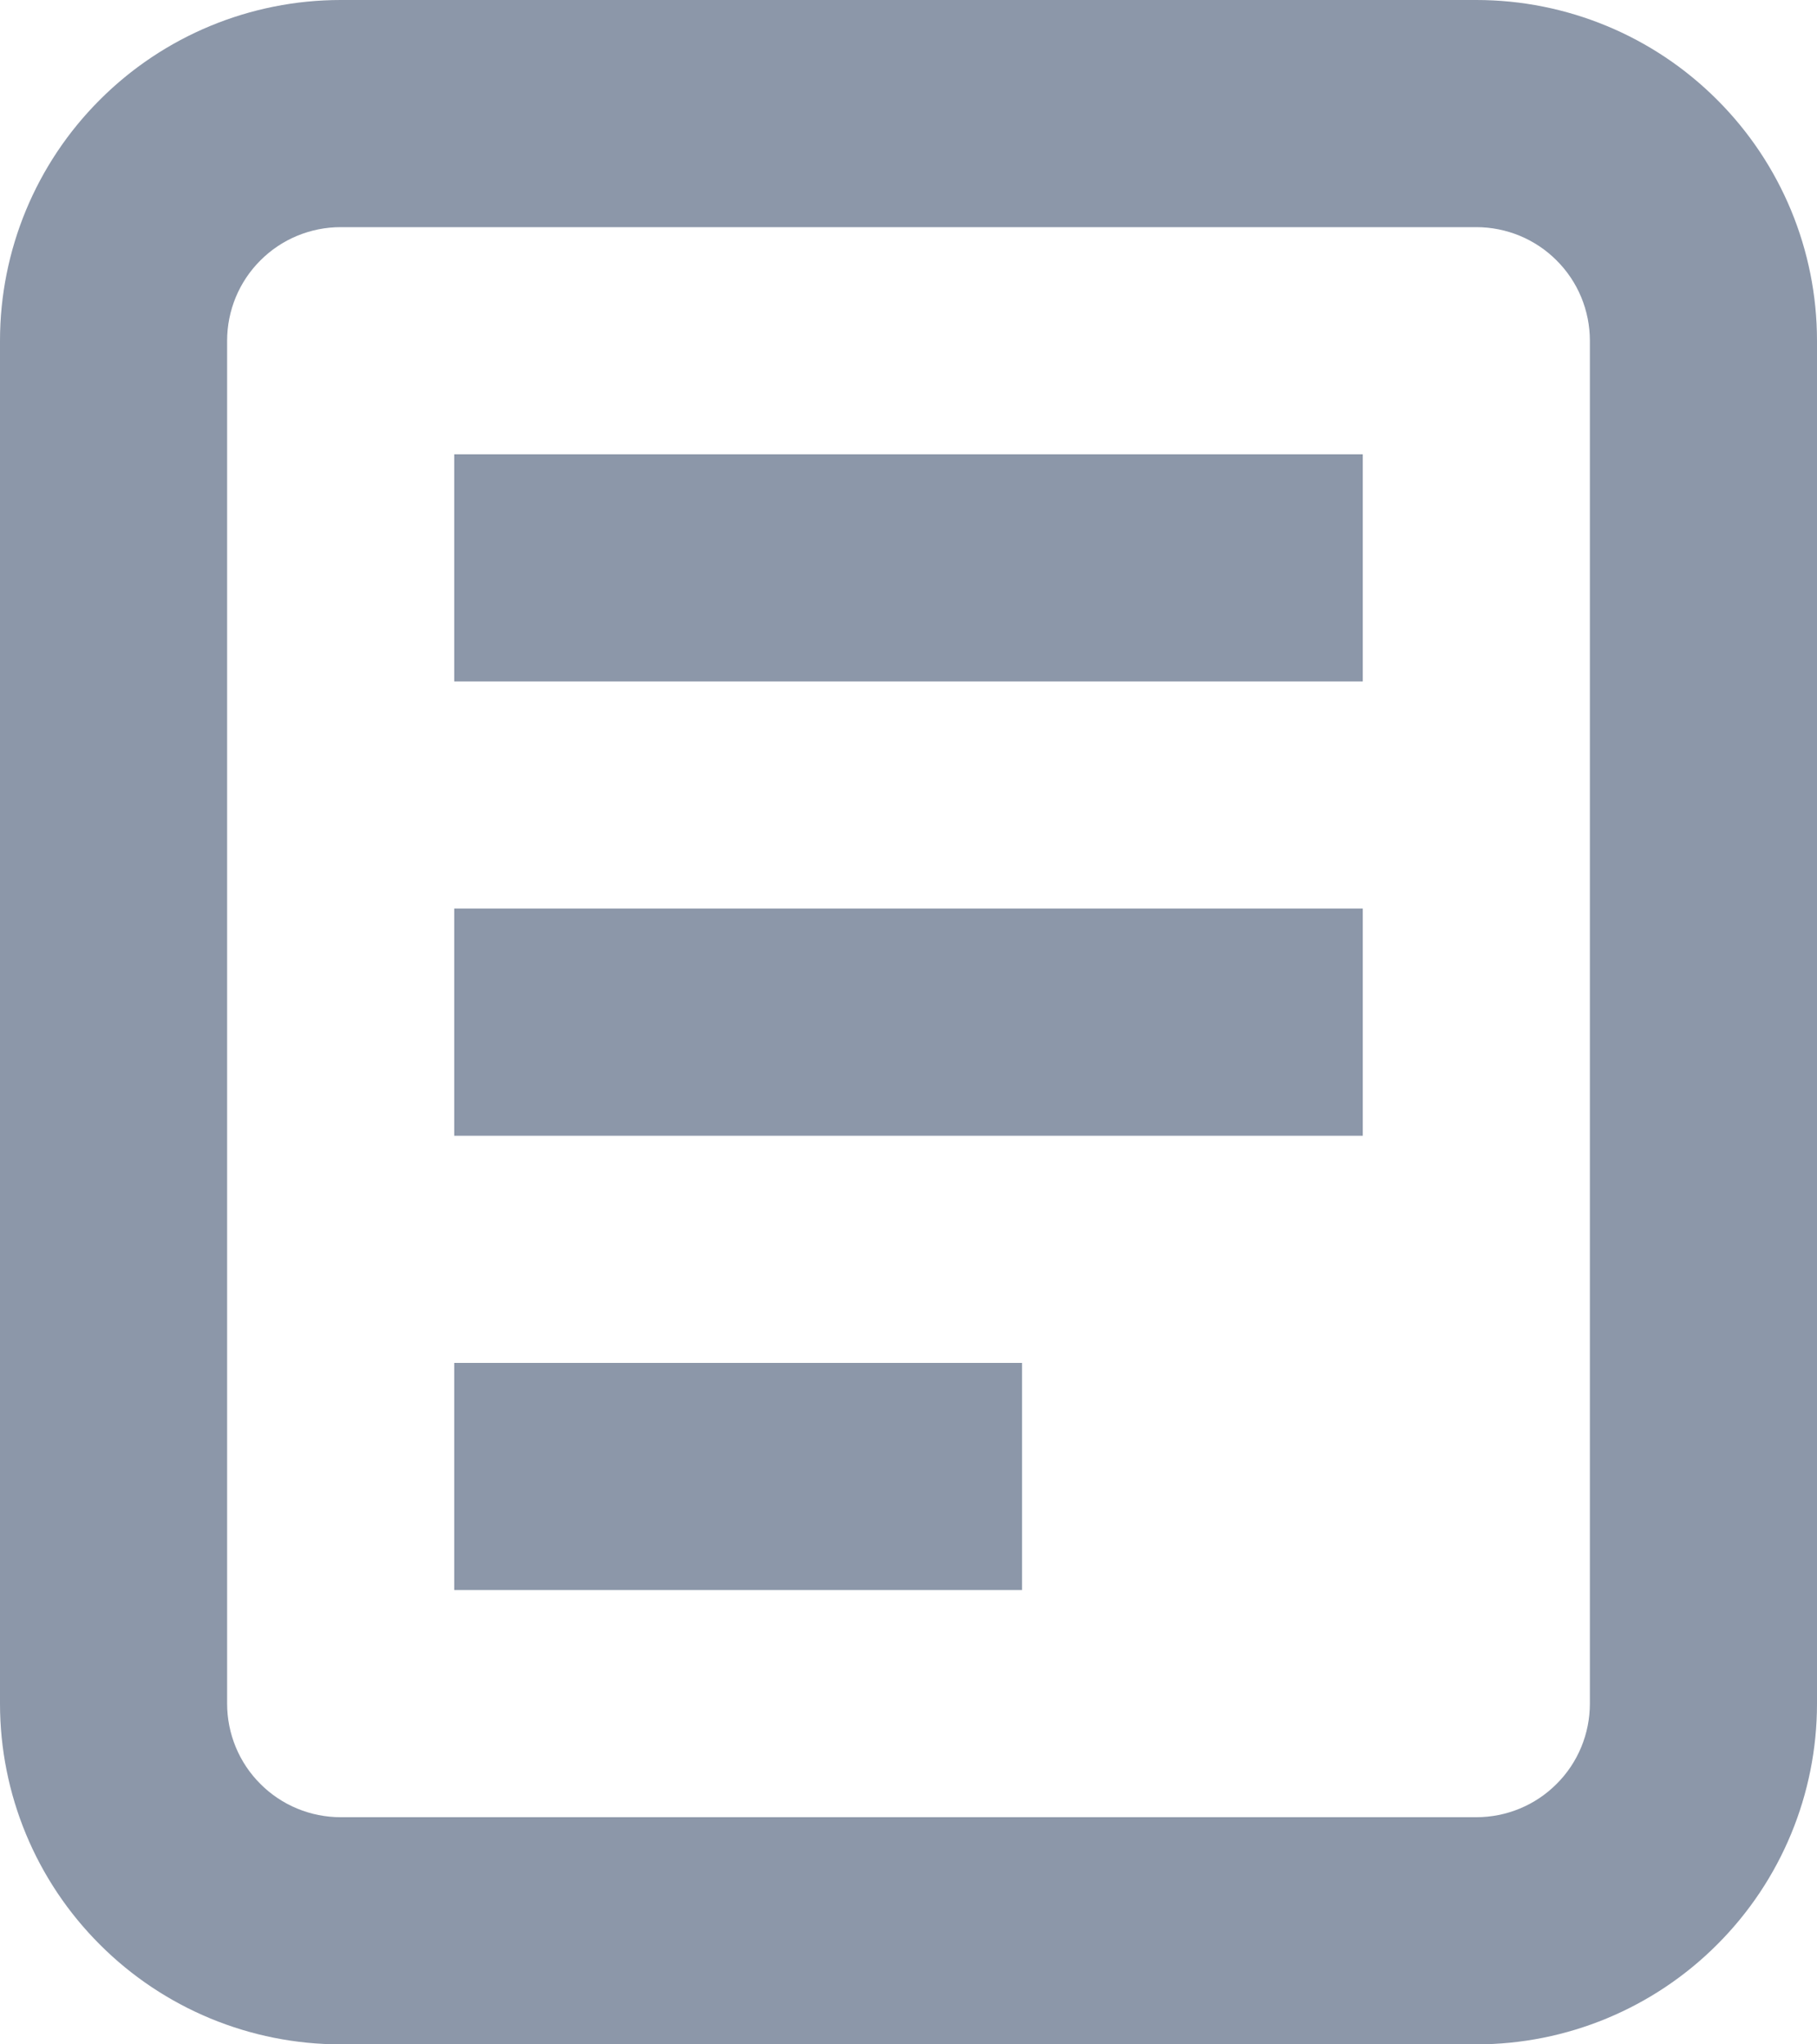 <svg width="16" height="18" viewBox="0 0 16 18" fill="none" xmlns="http://www.w3.org/2000/svg">
<path fill-rule="evenodd" clip-rule="evenodd" d="M13 2H3C2.735 2 2.48 2.105 2.293 2.293C2.105 2.48 2 2.735 2 3V15C2 15.265 2.105 15.52 2.293 15.707C2.48 15.895 2.735 16 3 16H13C13.265 16 13.52 15.895 13.707 15.707C13.895 15.52 14 15.265 14 15V3C14 2.735 13.895 2.48 13.707 2.293C13.52 2.105 13.265 2 13 2ZM3 0C2.204 0 1.441 0.316 0.879 0.879C0.316 1.441 0 2.204 0 3V15C0 15.796 0.316 16.559 0.879 17.121C1.441 17.684 2.204 18 3 18H13C13.796 18 14.559 17.684 15.121 17.121C15.684 16.559 16 15.796 16 15V3C16 2.204 15.684 1.441 15.121 0.879C14.559 0.316 13.796 0 13 0H3Z" fill="#6F7D94" fill-opacity="0.8"/>
<path d="M4 4H12V6H4V4Z" fill="#6F7D94" fill-opacity="0.8"/>
<path d="M4 8H12V10H4V8Z" fill="#6F7D94" fill-opacity="0.8"/>
<path d="M4 12H9V14H4V12Z" fill="#6F7D94" fill-opacity="0.8"/>
</svg>

